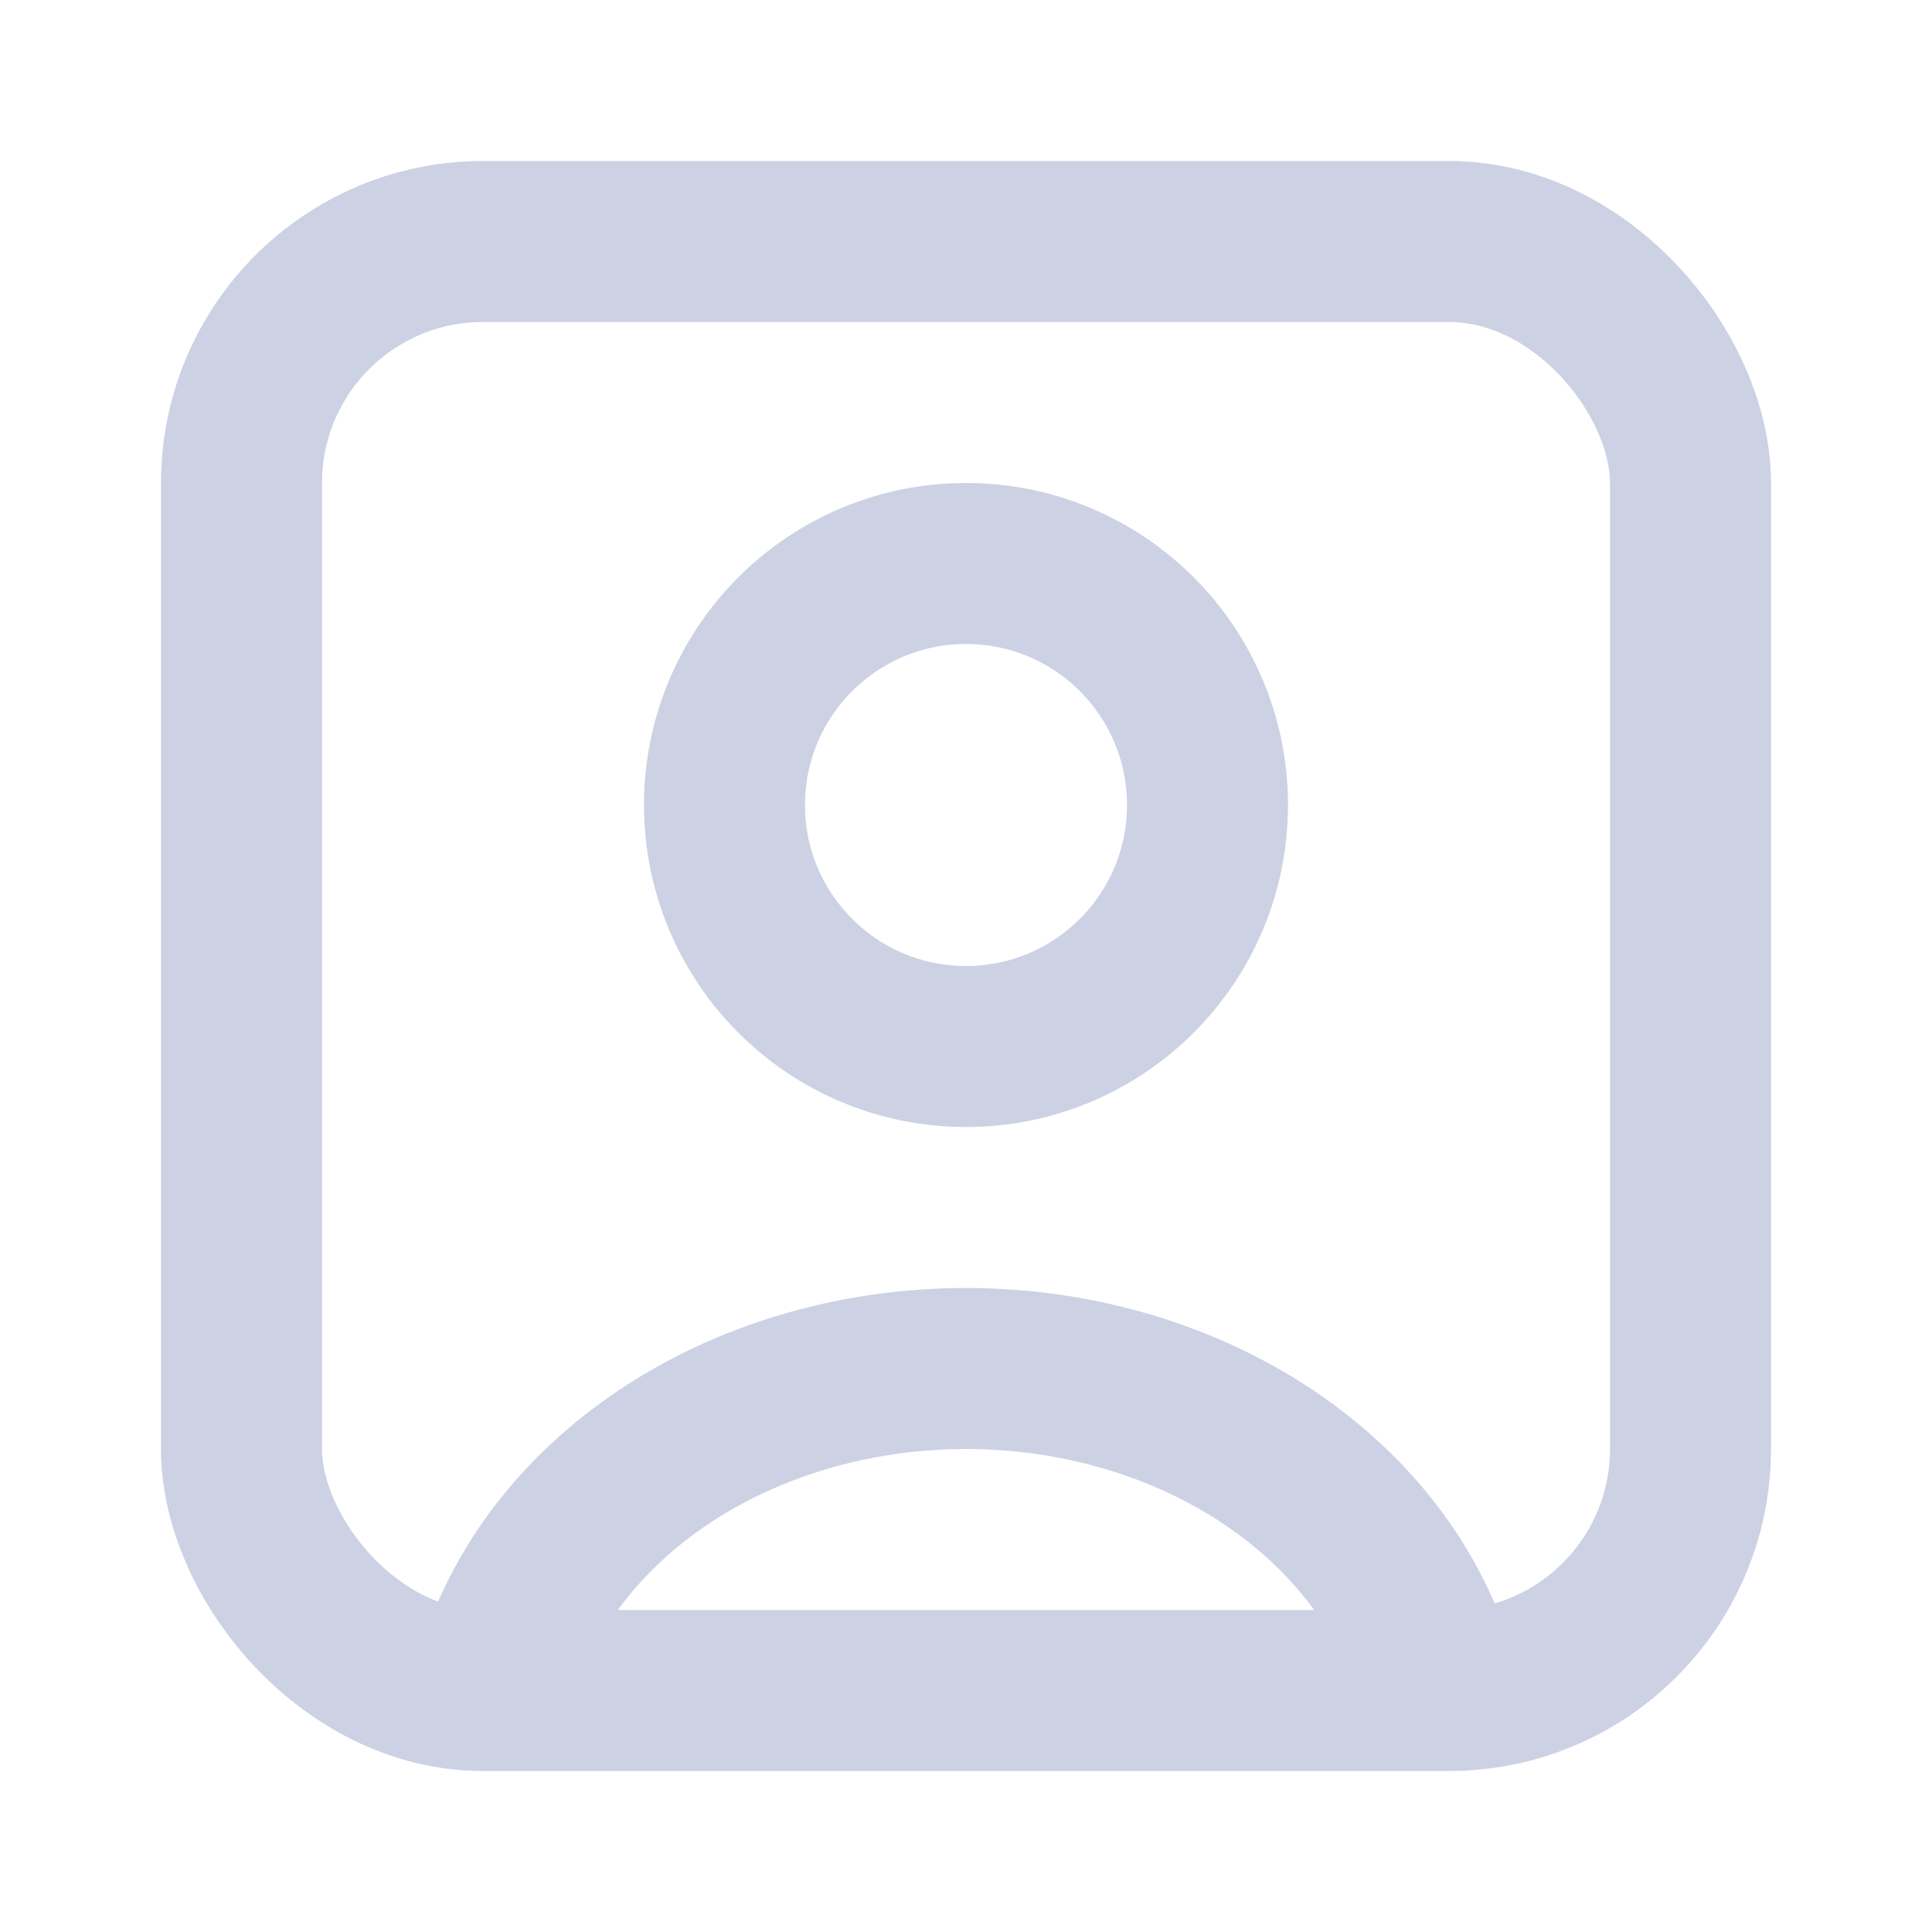 <svg width="24" height="24" viewBox="0 0 24 24" fill="none" xmlns="http://www.w3.org/2000/svg">
<path d="M17.796 20.706C17.454 19.643 16.7 18.703 15.653 18.033C14.605 17.363 13.321 17 12 17C10.679 17 9.395 17.363 8.347 18.033C7.3 18.703 6.546 19.643 6.204 20.706" stroke="#CCD2E3" stroke-width="2"/>
<circle cx="12" cy="10" r="3" stroke="#CCD2E3" stroke-width="2" stroke-linecap="round"/>
<rect x="3" y="3" width="18" height="18" rx="3" stroke="#CCD2E3" stroke-width="2"/>
</svg>
